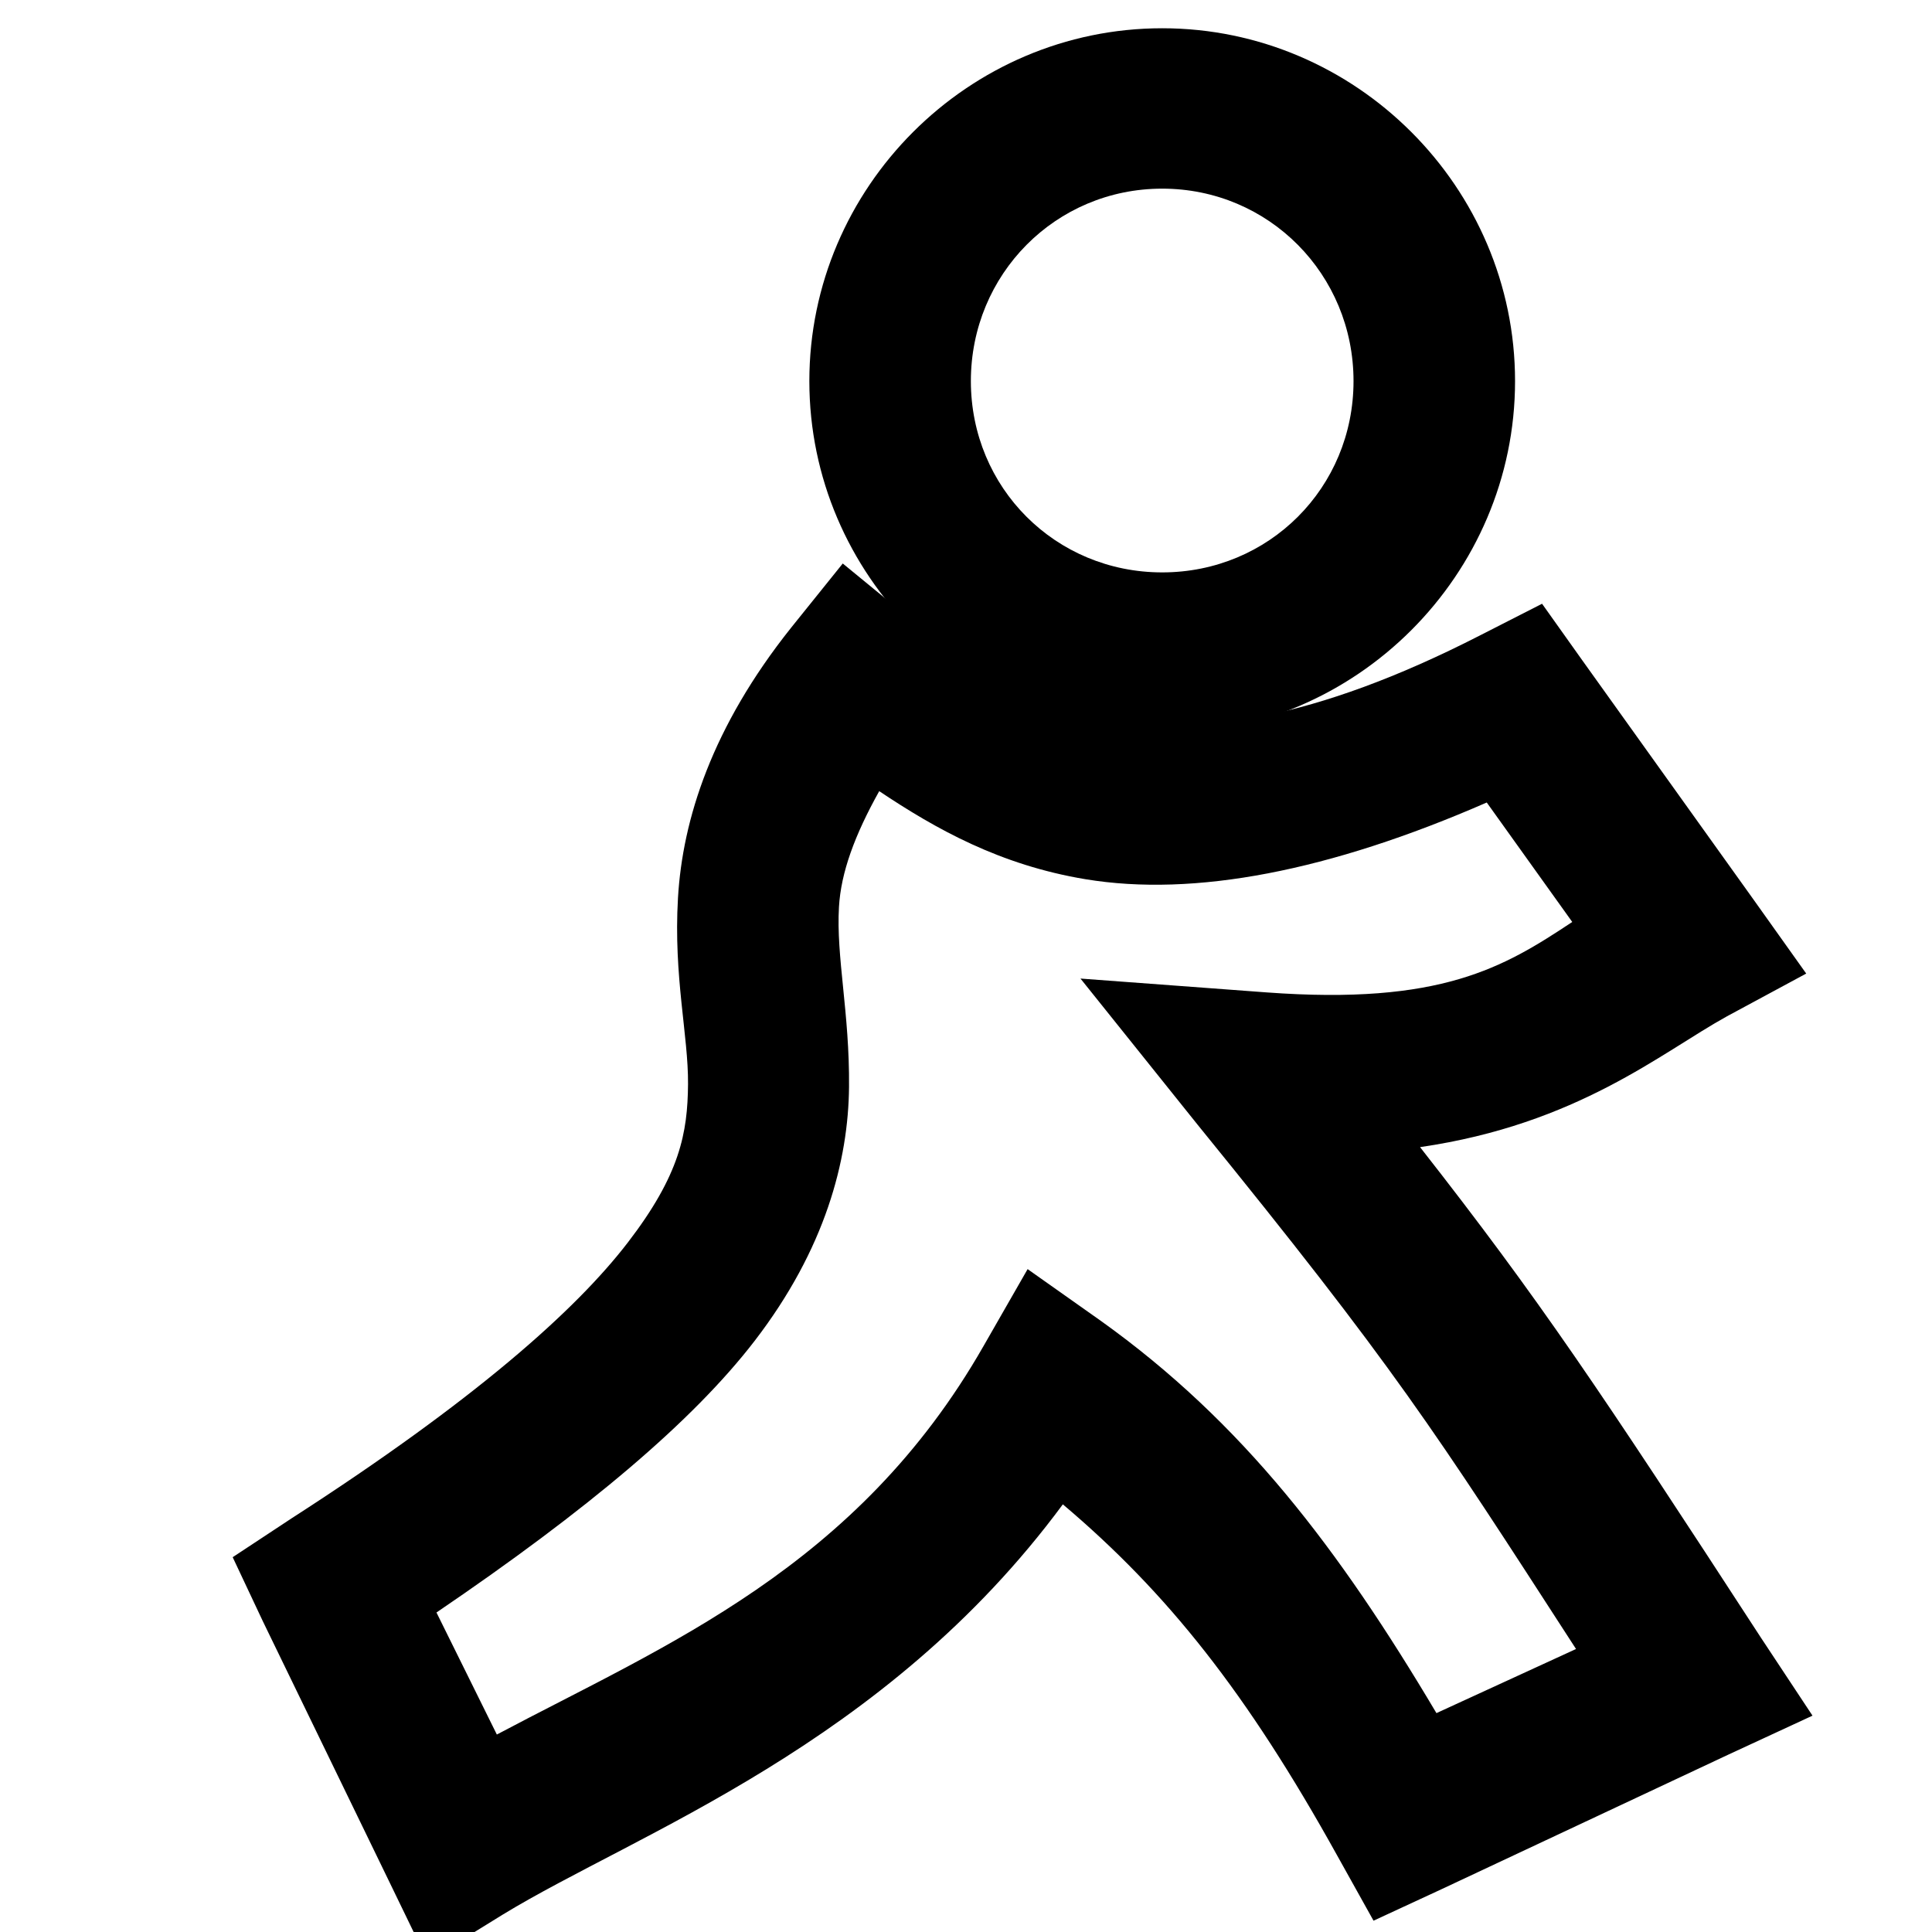 <?xml version="1.0" encoding="UTF-8" standalone="no"?>
<!-- Created with Inkscape (http://www.inkscape.org/) -->
<svg
   xmlns:dc="http://purl.org/dc/elements/1.1/"
   xmlns:cc="http://web.resource.org/cc/"
   xmlns:rdf="http://www.w3.org/1999/02/22-rdf-syntax-ns#"
   xmlns:svg="http://www.w3.org/2000/svg"
   xmlns="http://www.w3.org/2000/svg"
   xmlns:sodipodi="http://sodipodi.sourceforge.net/DTD/sodipodi-0.dtd"
   xmlns:inkscape="http://www.inkscape.org/namespaces/inkscape"
   inkscape:export-ydpi="90.000000"
   inkscape:export-xdpi="90.000000"
   inkscape:export-filename="/home/jimmac/Desktop/wi-fi.png"
   width="48px"
   height="48px"
   id="svg11300"
   sodipodi:version="0.32"
   inkscape:version="0.45.1"
   sodipodi:docbase="/home/qwerty/.icons/MonoIce/scalable/apps"
   sodipodi:docname="im-aim.svg"
   inkscape:output_extension="org.inkscape.output.svg.inkscape">
  <defs
     id="defs3">
    <linearGradient
       id="linearGradient3251">
      <stop
         style="stop-color:#fff7ac;stop-opacity:1;"
         offset="0"
         id="stop3253" />
      <stop
         style="stop-color:#edd400;stop-opacity:1;"
         offset="1"
         id="stop3255" />
    </linearGradient>
  </defs>
  <sodipodi:namedview
     stroke="#c4a000"
     fill="#edd400"
     id="base"
     pagecolor="#ffffff"
     bordercolor="#666666"
     borderopacity="0.255"
     inkscape:pageopacity="0.0"
     inkscape:pageshadow="2"
     inkscape:zoom="8"
     inkscape:cx="15.873846"
     inkscape:cy="36.000904"
     inkscape:current-layer="layer1"
     showgrid="true"
     inkscape:grid-bbox="true"
     inkscape:document-units="px"
     inkscape:showpageshadow="false"
     inkscape:window-width="924"
     inkscape:window-height="731"
     inkscape:window-x="354"
     inkscape:window-y="243"
     objecttolerance="10000"
     gridtolerance="10000"
     guidetolerance="10000" />
  <g
     id="layer1"
     inkscape:label="Layer 1"
     inkscape:groupmode="layer">
    <path
       style="opacity:1;color:#000000;fill:#000000;fill-opacity:1;fill-rule:evenodd;stroke:none;stroke-width:4.392;stroke-linecap:butt;stroke-linejoin:miter;marker:none;stroke-miterlimit:4;stroke-dasharray:none;stroke-dashoffset:0;stroke-opacity:1;visibility:visible;display:inline;overflow:visible"
       d="M 28.875,0.702 C 24.06,0.702 20.108,4.653 20.108,9.468 C 20.108,14.283 24.06,18.234 28.875,18.234 C 33.689,18.234 37.641,14.283 37.641,9.468 C 37.641,4.653 33.689,0.702 28.875,0.702 z M 28.875,4.687 C 31.525,4.687 33.628,6.818 33.628,9.468 C 33.628,12.119 31.525,14.221 28.875,14.221 C 26.224,14.221 24.121,12.119 24.121,9.468 C 24.121,6.818 26.224,4.687 28.875,4.687 z "
       id="path2364" />
    <path
       style="opacity:1;color:#000000;fill:#000000;fill-opacity:1;fill-rule:evenodd;stroke:none;stroke-width:4;stroke-linecap:butt;stroke-linejoin:miter;marker:none;stroke-miterlimit:4;stroke-dasharray:none;stroke-dashoffset:0;stroke-opacity:1;visibility:visible;display:inline;overflow:visible"
       d="M 20.938,14 L 19.656,15.594 C 17.689,18.06 16.957,20.359 16.844,22.312 C 16.73,24.266 17.104,25.728 17.094,26.938 C 17.083,28.147 16.895,29.184 15.594,30.875 C 14.293,32.566 11.774,34.805 7.25,37.719 L 5.781,38.688 L 6.531,40.281 L 9.656,46.719 L 10.625,48.719 L 12.5,47.562 C 15.831,45.533 21.978,43.368 26.406,37.375 C 29.001,39.57 30.973,42.046 33.219,46.094 L 34.125,47.719 L 35.812,46.938 L 42.938,43.594 L 45.031,42.625 L 43.75,40.688 C 39.73,34.509 38.25,32.29 35.281,28.5 C 39.202,27.93 41.274,26.15 42.906,25.25 L 44.875,24.188 L 43.562,22.344 L 39.312,16.406 L 38.312,15 L 36.781,15.781 C 32.596,17.927 29.738,18.256 27.625,17.906 C 25.512,17.556 23.979,16.485 22.5,15.281 L 20.938,14 z M 21.844,19.656 C 23.249,20.595 24.841,21.491 26.969,21.844 C 29.671,22.291 33.033,21.643 36.938,19.938 L 39.062,22.906 C 37.356,24.038 35.802,24.975 31.469,24.656 L 26.844,24.312 L 29.75,27.938 C 34.658,33.979 35.616,35.497 39.156,40.969 L 35.688,42.562 C 33.263,38.477 30.877,35.337 27.344,32.812 L 25.531,31.531 L 24.438,33.438 C 21.288,38.956 16.543,40.865 12.344,43.094 L 10.844,40.062 C 14.598,37.513 17.215,35.308 18.75,33.312 C 20.501,31.036 21.078,28.835 21.094,27 C 21.11,25.165 20.771,23.775 20.844,22.531 C 20.894,21.675 21.235,20.747 21.844,19.656 z "
       id="path3239" />
  </g>
</svg>

